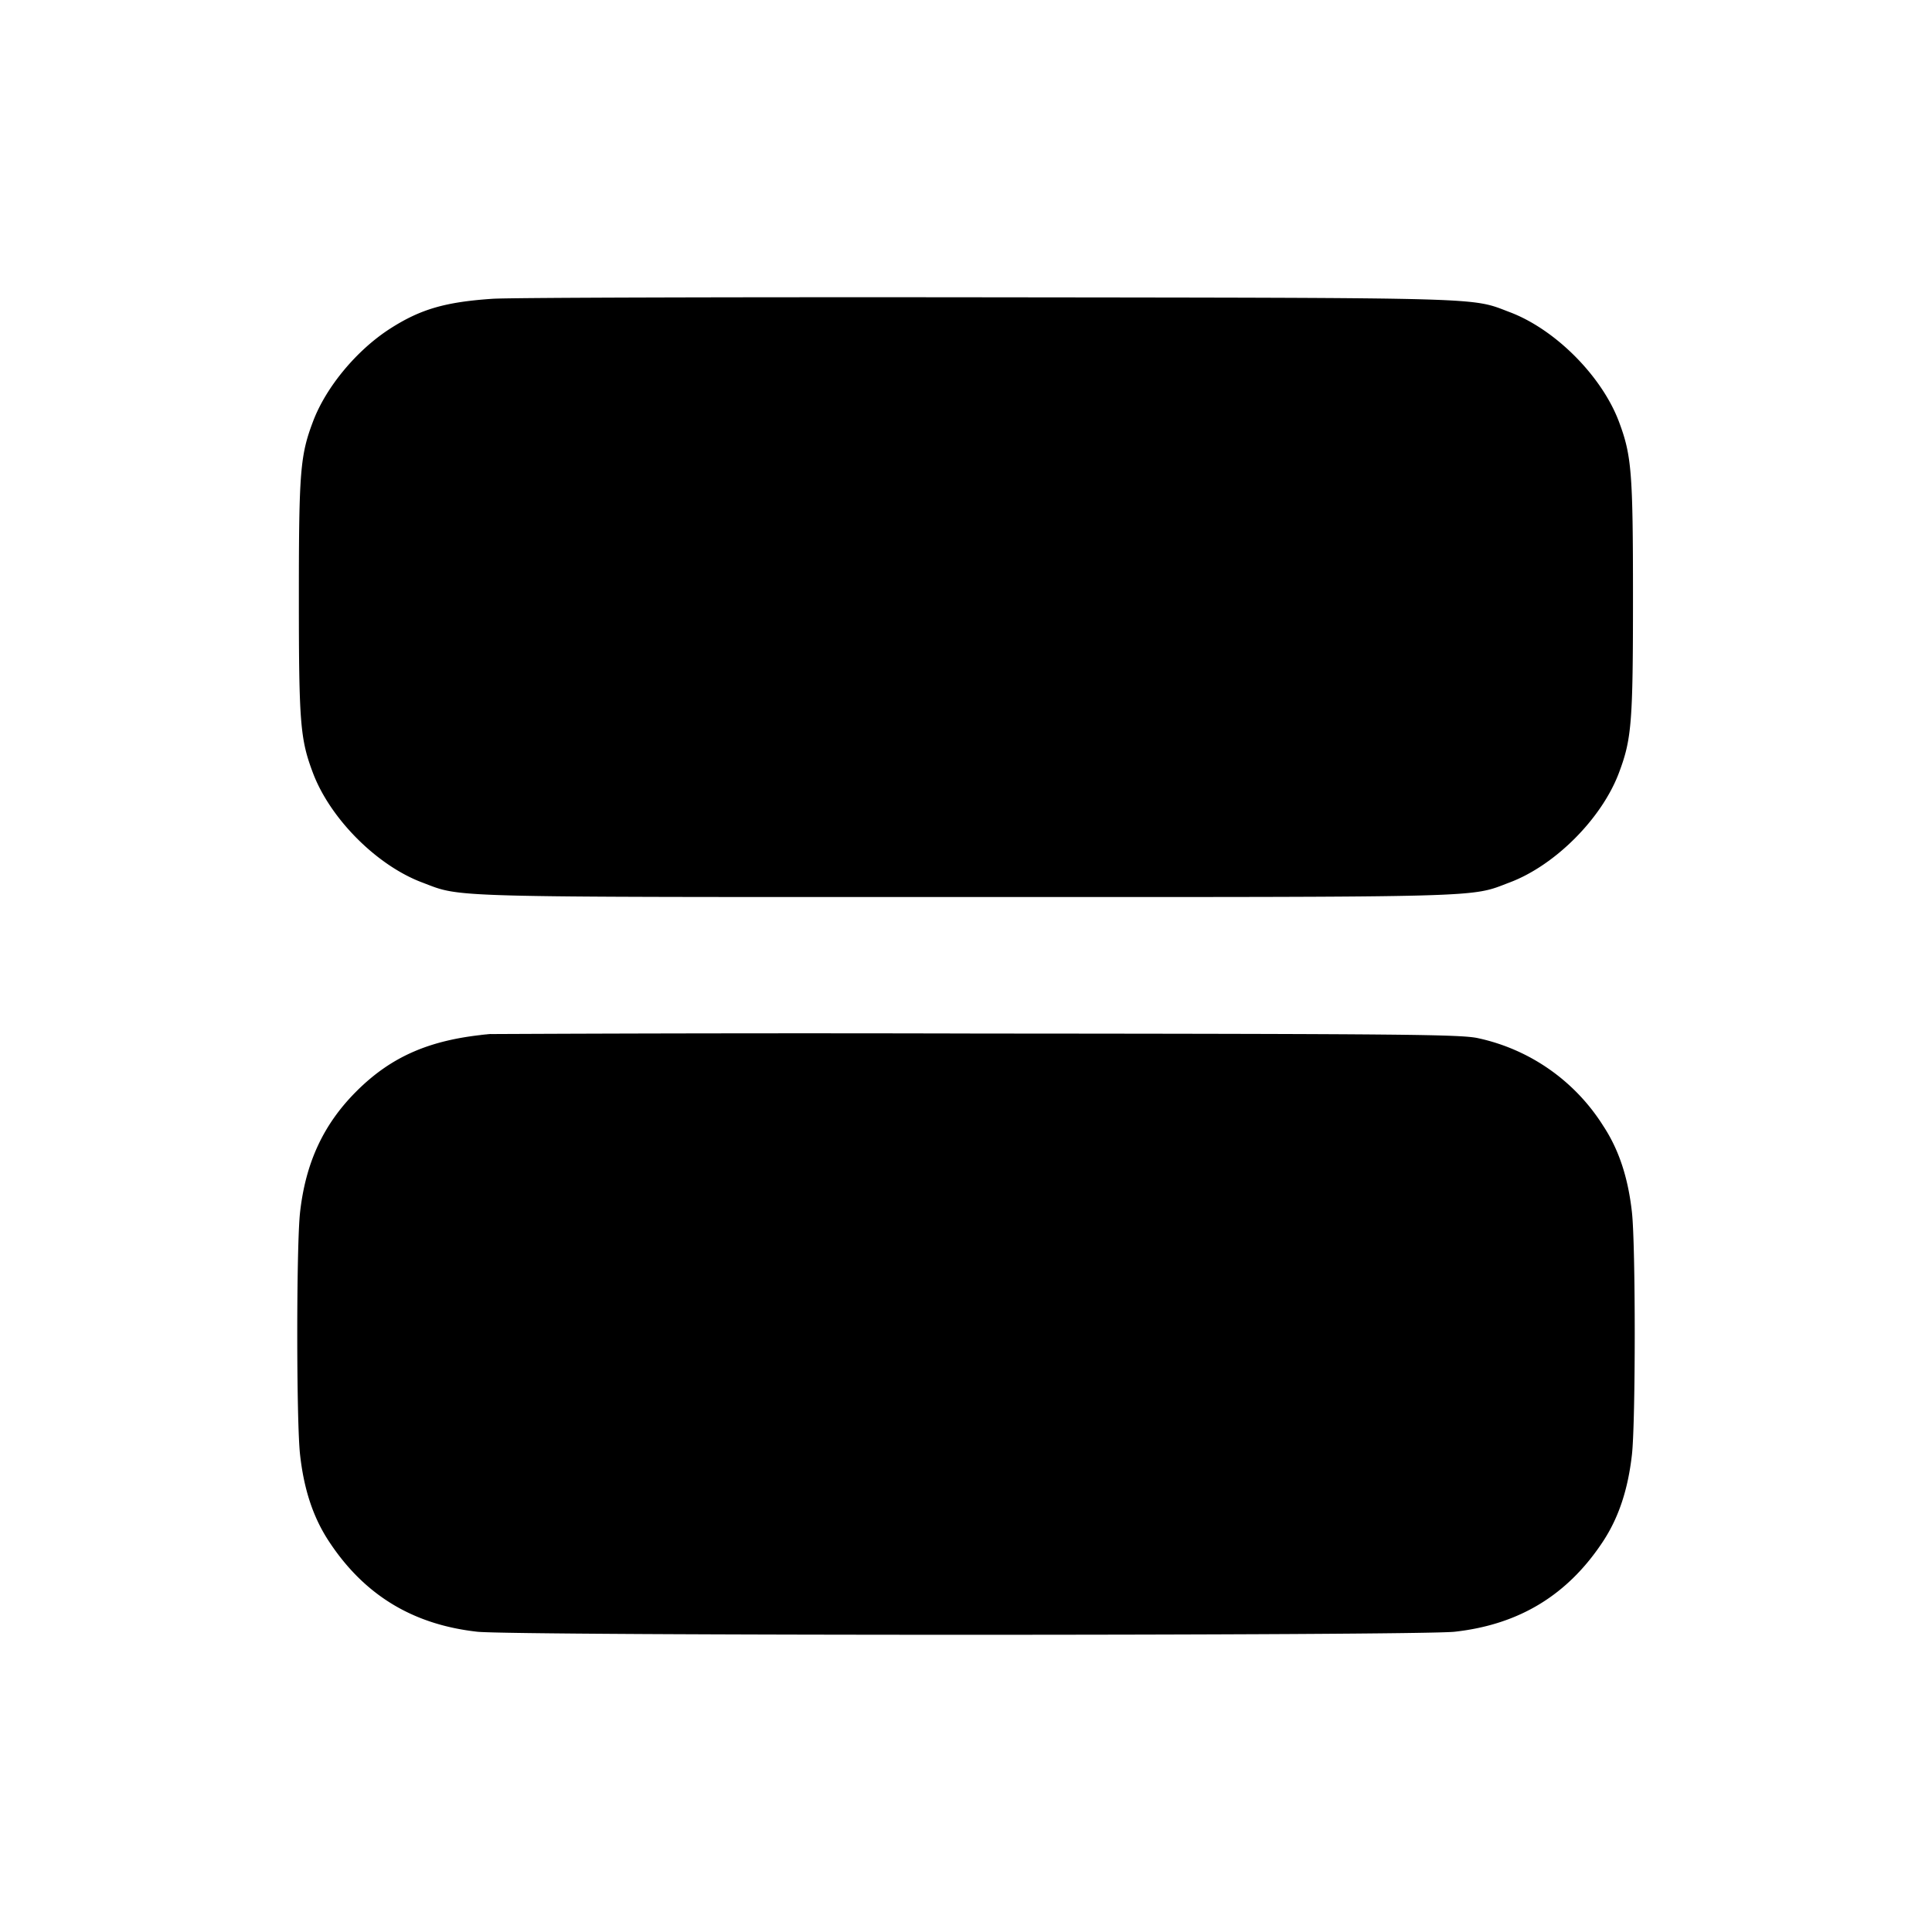 <svg xmlns="http://www.w3.org/2000/svg" width="26" height="26" fill="currentColor" class="sym sym-rows-solid" viewBox="0 0 26 26">
  <path d="M6.627 4.021c-.635.043-.968.14-1.374.4-.45.288-.865.786-1.04 1.25-.173.457-.191.673-.191 2.367 0 1.692.018 1.91.19 2.365.232.614.857 1.242 1.467 1.472.545.206.203.197 7.32.197 7.116 0 6.774.009 7.319-.197.61-.23 1.236-.858 1.468-1.472.172-.456.19-.673.19-2.365s-.019-1.91-.19-2.366c-.232-.614-.858-1.241-1.468-1.471-.527-.2-.225-.192-7.013-.2-3.445-.004-6.45.004-6.678.02m-.017 9.894c-.806.068-1.336.294-1.815.773-.442.442-.682.958-.757 1.628-.05.45-.05 2.808 0 3.259.052.47.177.847.388 1.167.474.722 1.127 1.12 1.996 1.217.483.055 12.673.055 13.156 0 .869-.097 1.521-.495 1.996-1.217.21-.32.335-.697.388-1.167.05-.45.05-2.809 0-3.26-.052-.47-.177-.847-.388-1.166a2.65 2.65 0 0 0-1.68-1.177c-.224-.051-.936-.059-6.696-.063a885 885 0 0 0-6.81.008z"/>
</svg>